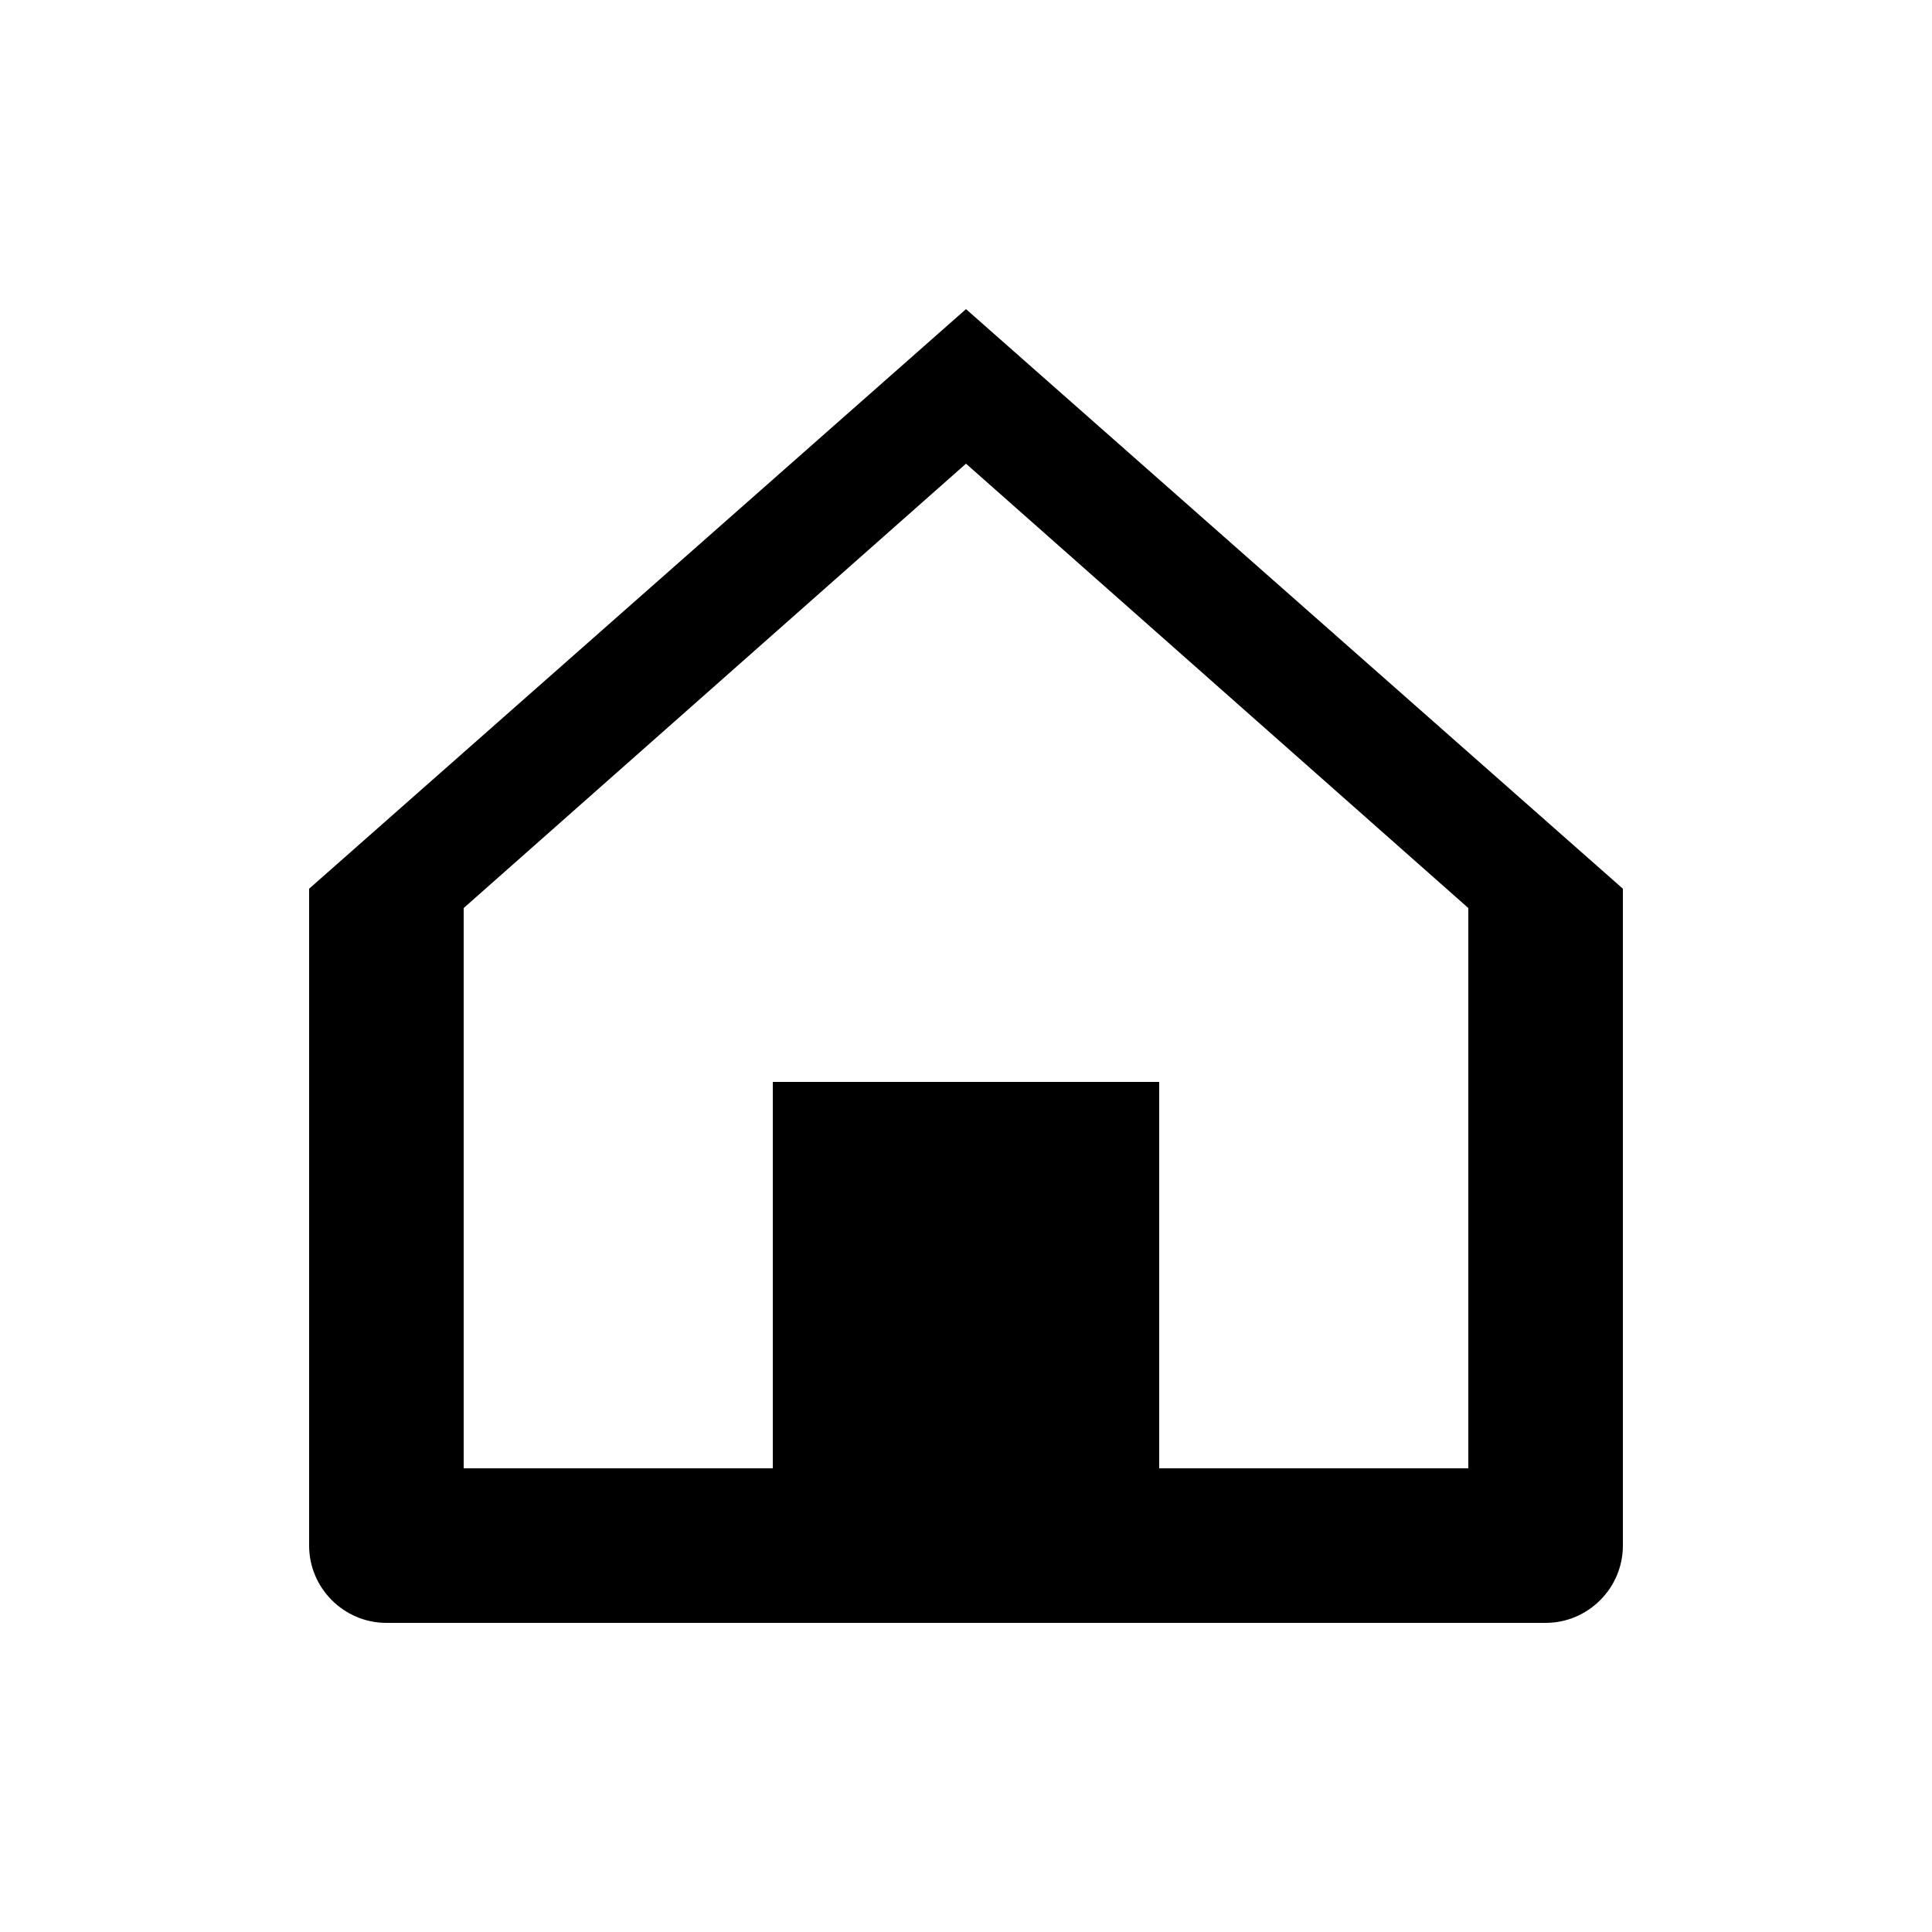 <svg xmlns="http://www.w3.org/2000/svg" x="0" y="0" width="100%" height="100%" viewBox="0 0 50 50">
<path d="M 25 8 L 8 23 L 8 40 C 8 41.1 8.9 42 10 42 L 40 42 C 41.1 42 42 41.1 42 40 L 42 23 L 25 8 z M 25 12 L 38 23.5 L 38 38 L 30 38 L 30 28 L 20 28 L 20 38 L 12 38 L 12 23.5 L 25 12 z"
fill="currentColor"></path>
</svg>
